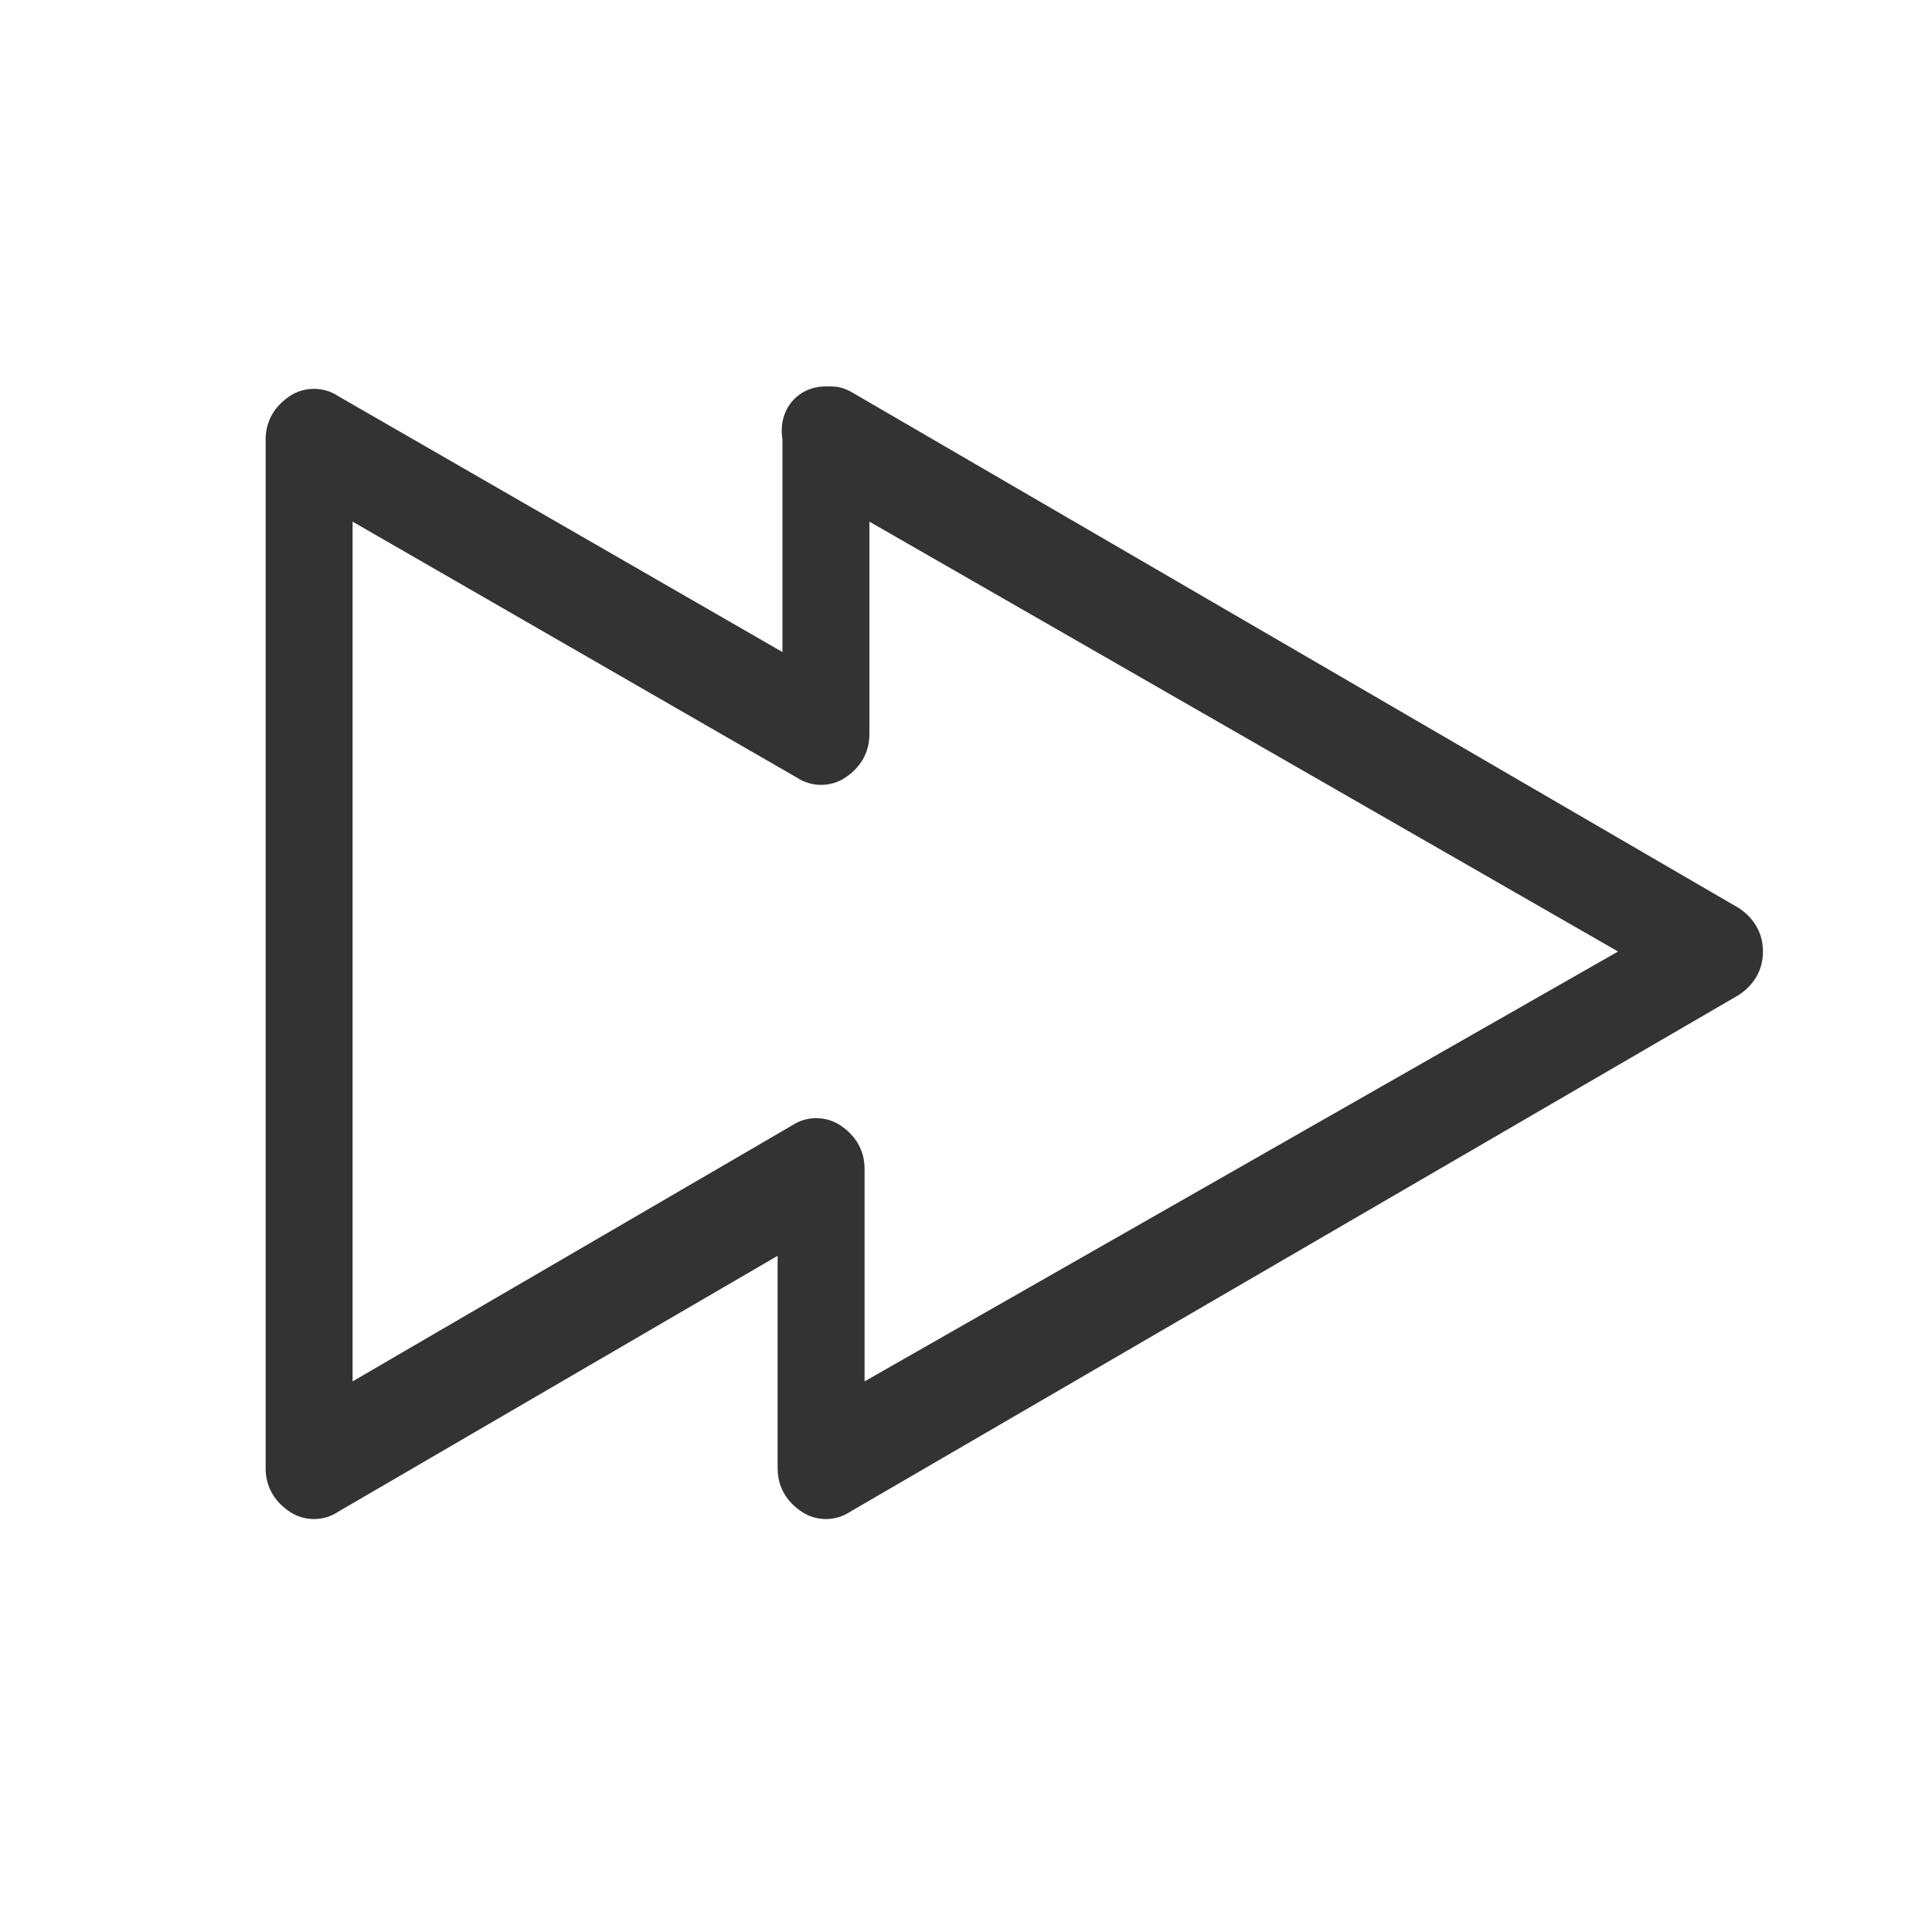 <?xml version="1.0" standalone="no"?><!DOCTYPE svg PUBLIC "-//W3C//DTD SVG 1.1//EN" "http://www.w3.org/Graphics/SVG/1.1/DTD/svg11.dtd"><svg t="1670080566021" class="icon" viewBox="0 0 1024 1024" version="1.1" xmlns="http://www.w3.org/2000/svg" p-id="1783" xmlns:xlink="http://www.w3.org/1999/xlink" width="128" height="128"><path d="M437.76 204.8c5.12 0 7.68 0 12.8 2.56L921.6 481.28c7.68 5.12 12.8 12.8 12.8 23.04s-5.12 17.92-12.8 23.04l-471.04 273.92c-7.68 5.12-17.92 5.12-25.6 0-7.68-5.12-12.8-12.8-12.8-23.04l0-112.64-232.96 135.68c-7.68 5.12-17.92 5.12-25.6 0-7.68-5.12-12.8-12.8-12.8-23.04l-1e-8-545.28c0-10.24 5.12-17.92 12.8-23.04 7.68-5.12 17.92-5.12 25.6 0L414.72 345.6l1e-8-112.64c-2.56-15.36 7.68-28.16 23.04-28.16zM857.6 504.32L460.8 276.48l0 112.64c0 10.24-5.12 17.92-12.8 23.04-7.68 5.12-17.92 5.12-25.6-1e-8l-235.52-135.68L186.88 732.16l232.96-135.68c7.68-5.12 17.92-5.12 25.6 0 7.68 5.12 12.8 12.8 12.8 23.04l0 112.64L857.6 504.32z" fill="#333333" p-id="1784"></path></svg>